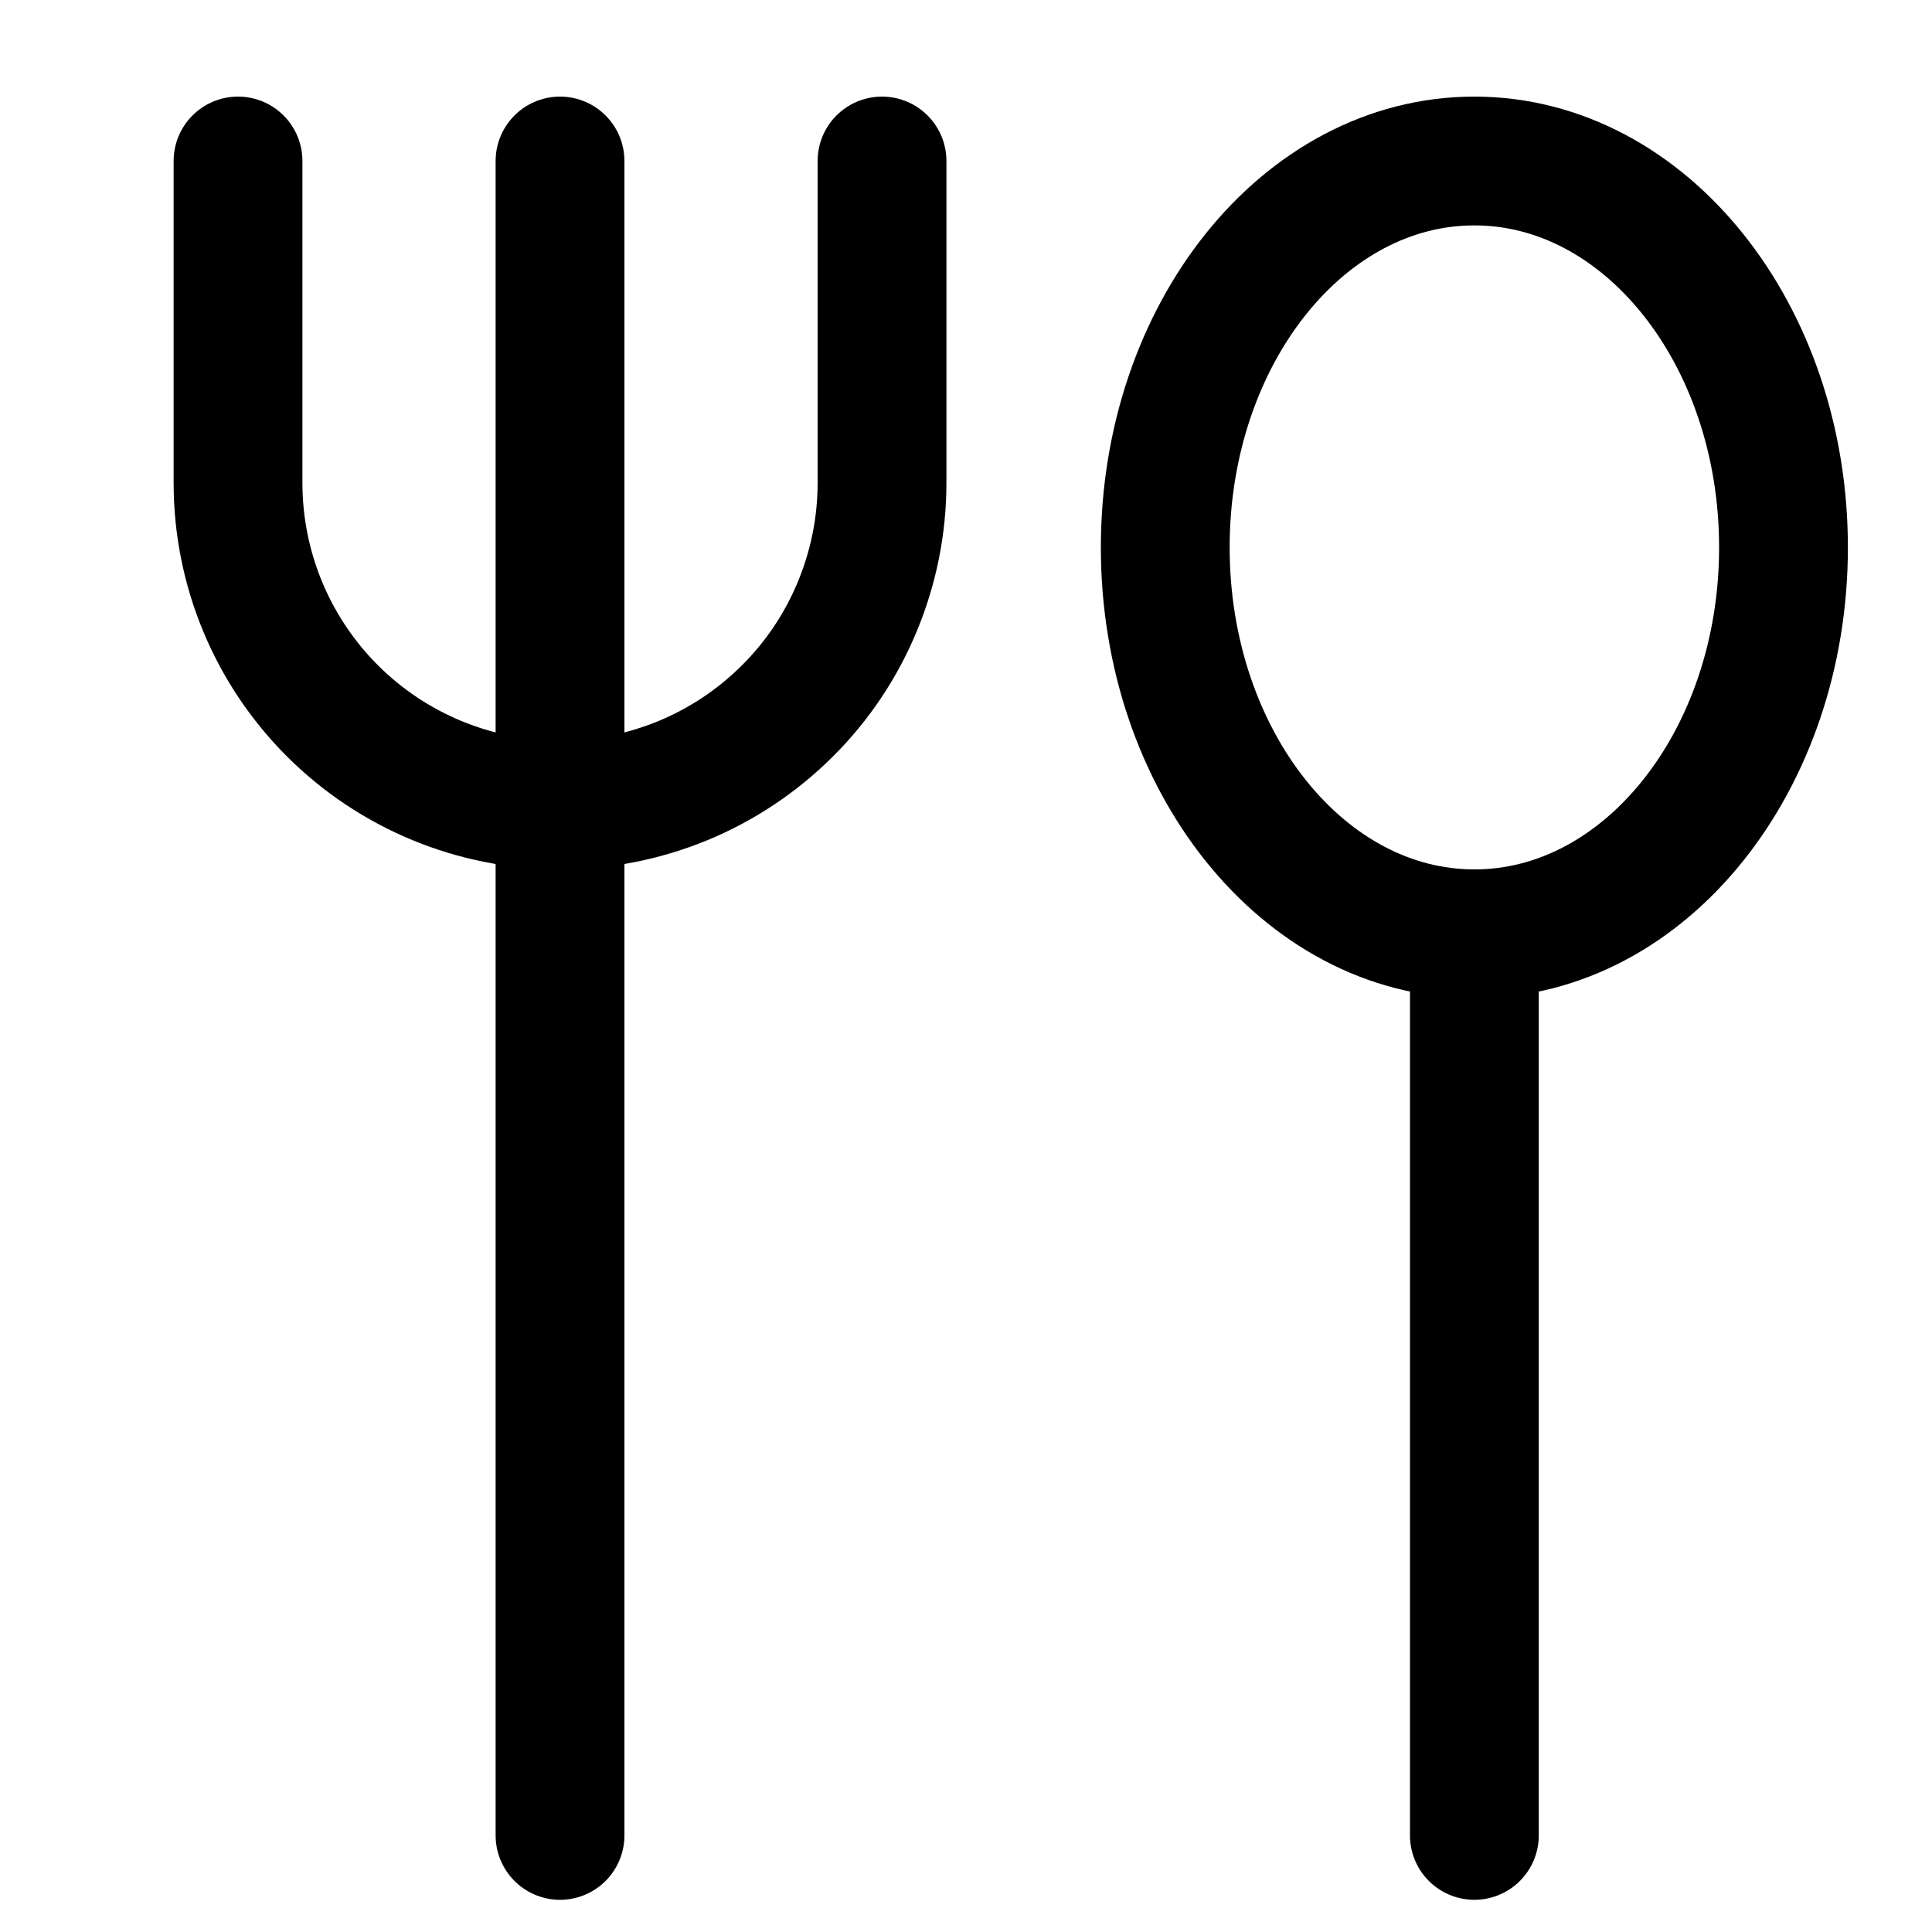 <svg width="15" height="15" viewBox="0 0 15 15" fill="none" xmlns="http://www.w3.org/2000/svg">
<g clip-path="url(#clip0_6_5813)">
<path d="M11.447 7.25C12.772 7.25 13.847 5.907 13.847 4.25C13.847 2.593 12.772 1.25 11.447 1.25C10.121 1.25 9.047 2.593 9.047 4.25C9.047 5.907 10.121 7.25 11.447 7.25Z" stroke="#000001" stroke-linecap="round" stroke-linejoin="round"/>
<path d="M11.447 7.25V14.25" stroke="#000001" stroke-linecap="round" stroke-linejoin="round"/>
<path d="M4.348 1.25V14.25" stroke="#000001" stroke-linecap="round" stroke-linejoin="round"/>
<path d="M6.848 1.25V3.75C6.848 4.078 6.783 4.403 6.657 4.707C6.532 5.01 6.348 5.286 6.115 5.518C5.883 5.75 5.608 5.934 5.304 6.06C5.001 6.185 4.676 6.25 4.348 6.25V6.25C3.685 6.25 3.049 5.987 2.58 5.518C2.111 5.049 1.848 4.413 1.848 3.75V1.25" stroke="#000001" stroke-linecap="round" stroke-linejoin="round"/>
</g>
<defs>
<clipPath id="clip0_6_5813">
<rect width="14" height="14" fill="white" transform="translate(0.848 0.75)"/>
</clipPath>
</defs>
</svg>
